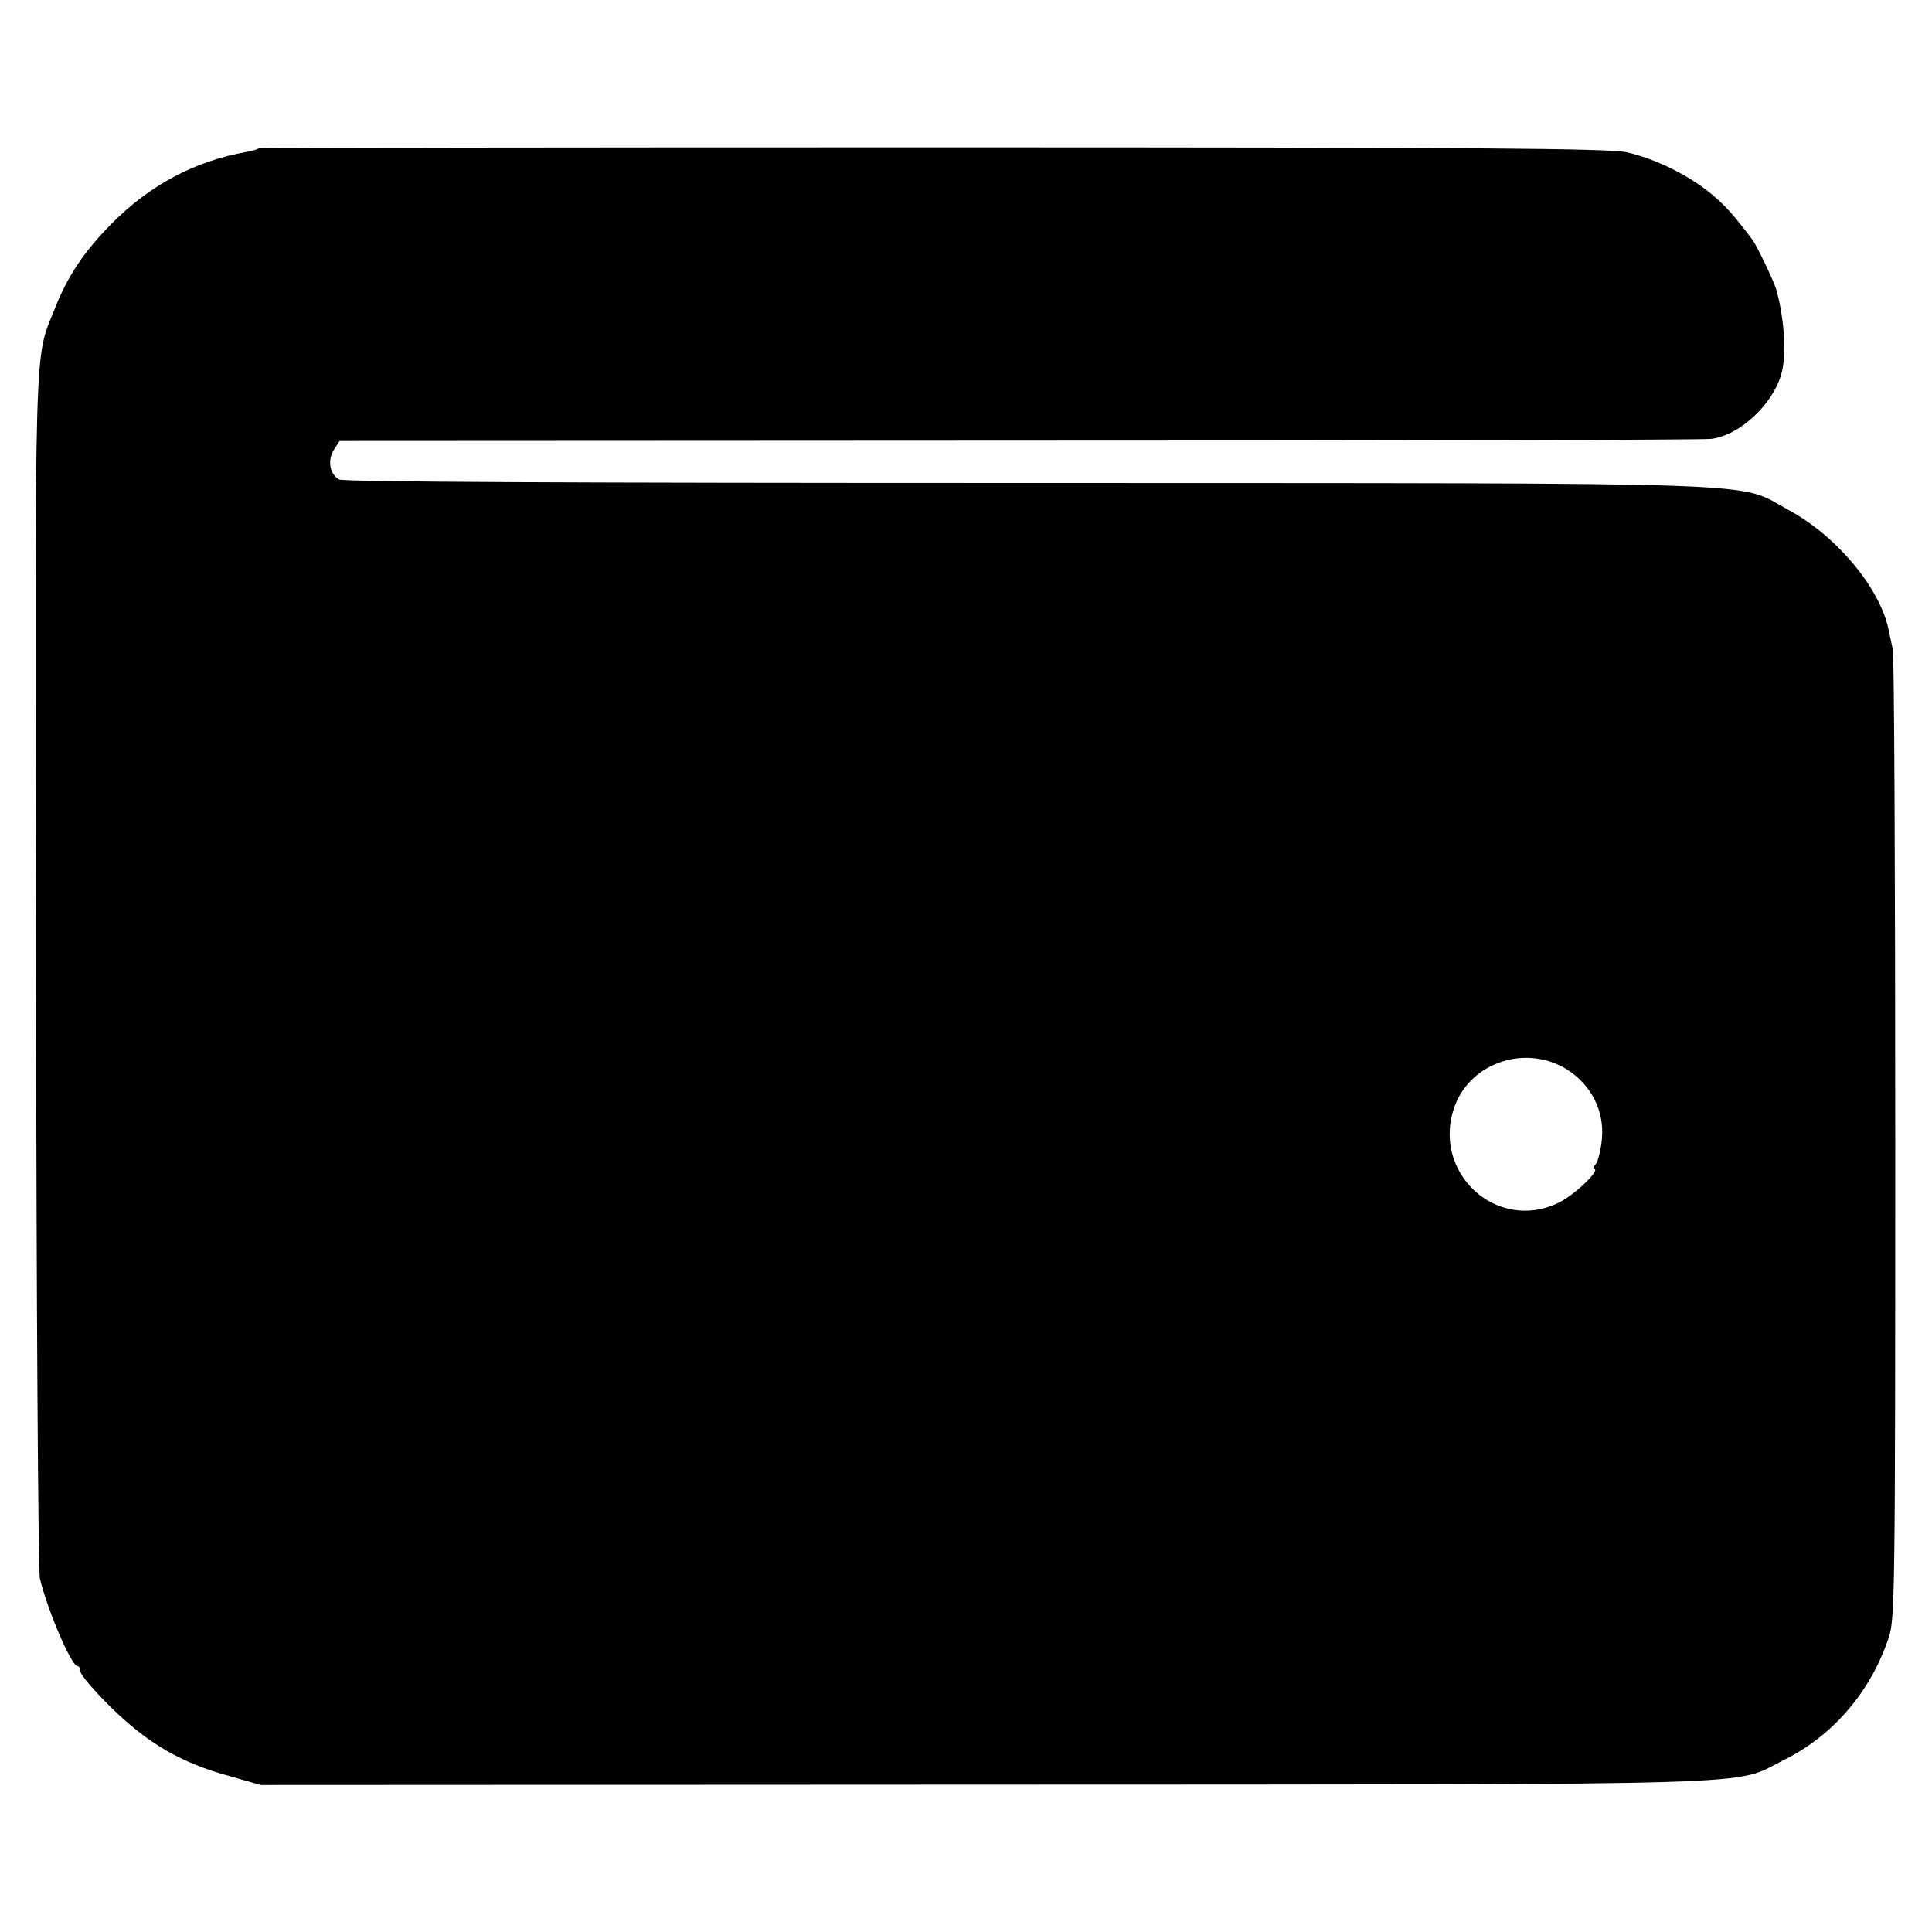 <?xml version="1.0" standalone="no"?>
<!DOCTYPE svg PUBLIC "-//W3C//DTD SVG 20010904//EN"
 "http://www.w3.org/TR/2001/REC-SVG-20010904/DTD/svg10.dtd">
<svg version="1.0" xmlns="http://www.w3.org/2000/svg"
 width="552pt" height="552pt" viewBox="0 0 552 552"
 preserveAspectRatio="xMidYMid meet">
<g transform="translate(0,552) scale(0.1,-0.1)"
fill="#000000" stroke="none">
<path d="M739 5096 c-2 -2 -17 -7 -34 -10 -148 -26 -278 -95 -387 -206 -78
-79 -125 -149 -161 -241 -60 -151 -57 -39 -54 -1894 1 -935 6 -1716 11 -1735
21 -89 90 -250 107 -250 5 0 9 -7 9 -16 0 -9 39 -55 88 -103 104 -102 200
-158 336 -195 l91 -26 2070 1 c2297 1 2132 -4 2281 70 140 69 248 194 300 349
18 53 19 115 19 1425 0 754 -3 1384 -7 1400 -4 17 -9 42 -12 56 -25 120 -150
269 -286 342 -151 82 5 76 -2178 77 -1306 0 -1950 3 -1963 10 -27 15 -34 55
-15 85 l16 25 1943 1 c1068 0 1957 2 1976 5 82 10 177 99 201 187 15 55 8 158
-15 240 -7 24 -56 126 -68 142 -57 75 -76 96 -120 133 -65 53 -159 99 -240
117 -51 11 -410 14 -1983 14 -1057 0 -1923 -1 -1925 -3z m3737 -2631 c70 -44
108 -118 101 -198 -3 -32 -11 -64 -17 -72 -7 -8 -9 -15 -6 -15 22 0 -55 -74
-100 -96 -180 -88 -369 90 -296 280 48 122 203 172 318 101z"/>
</g>
</svg>
